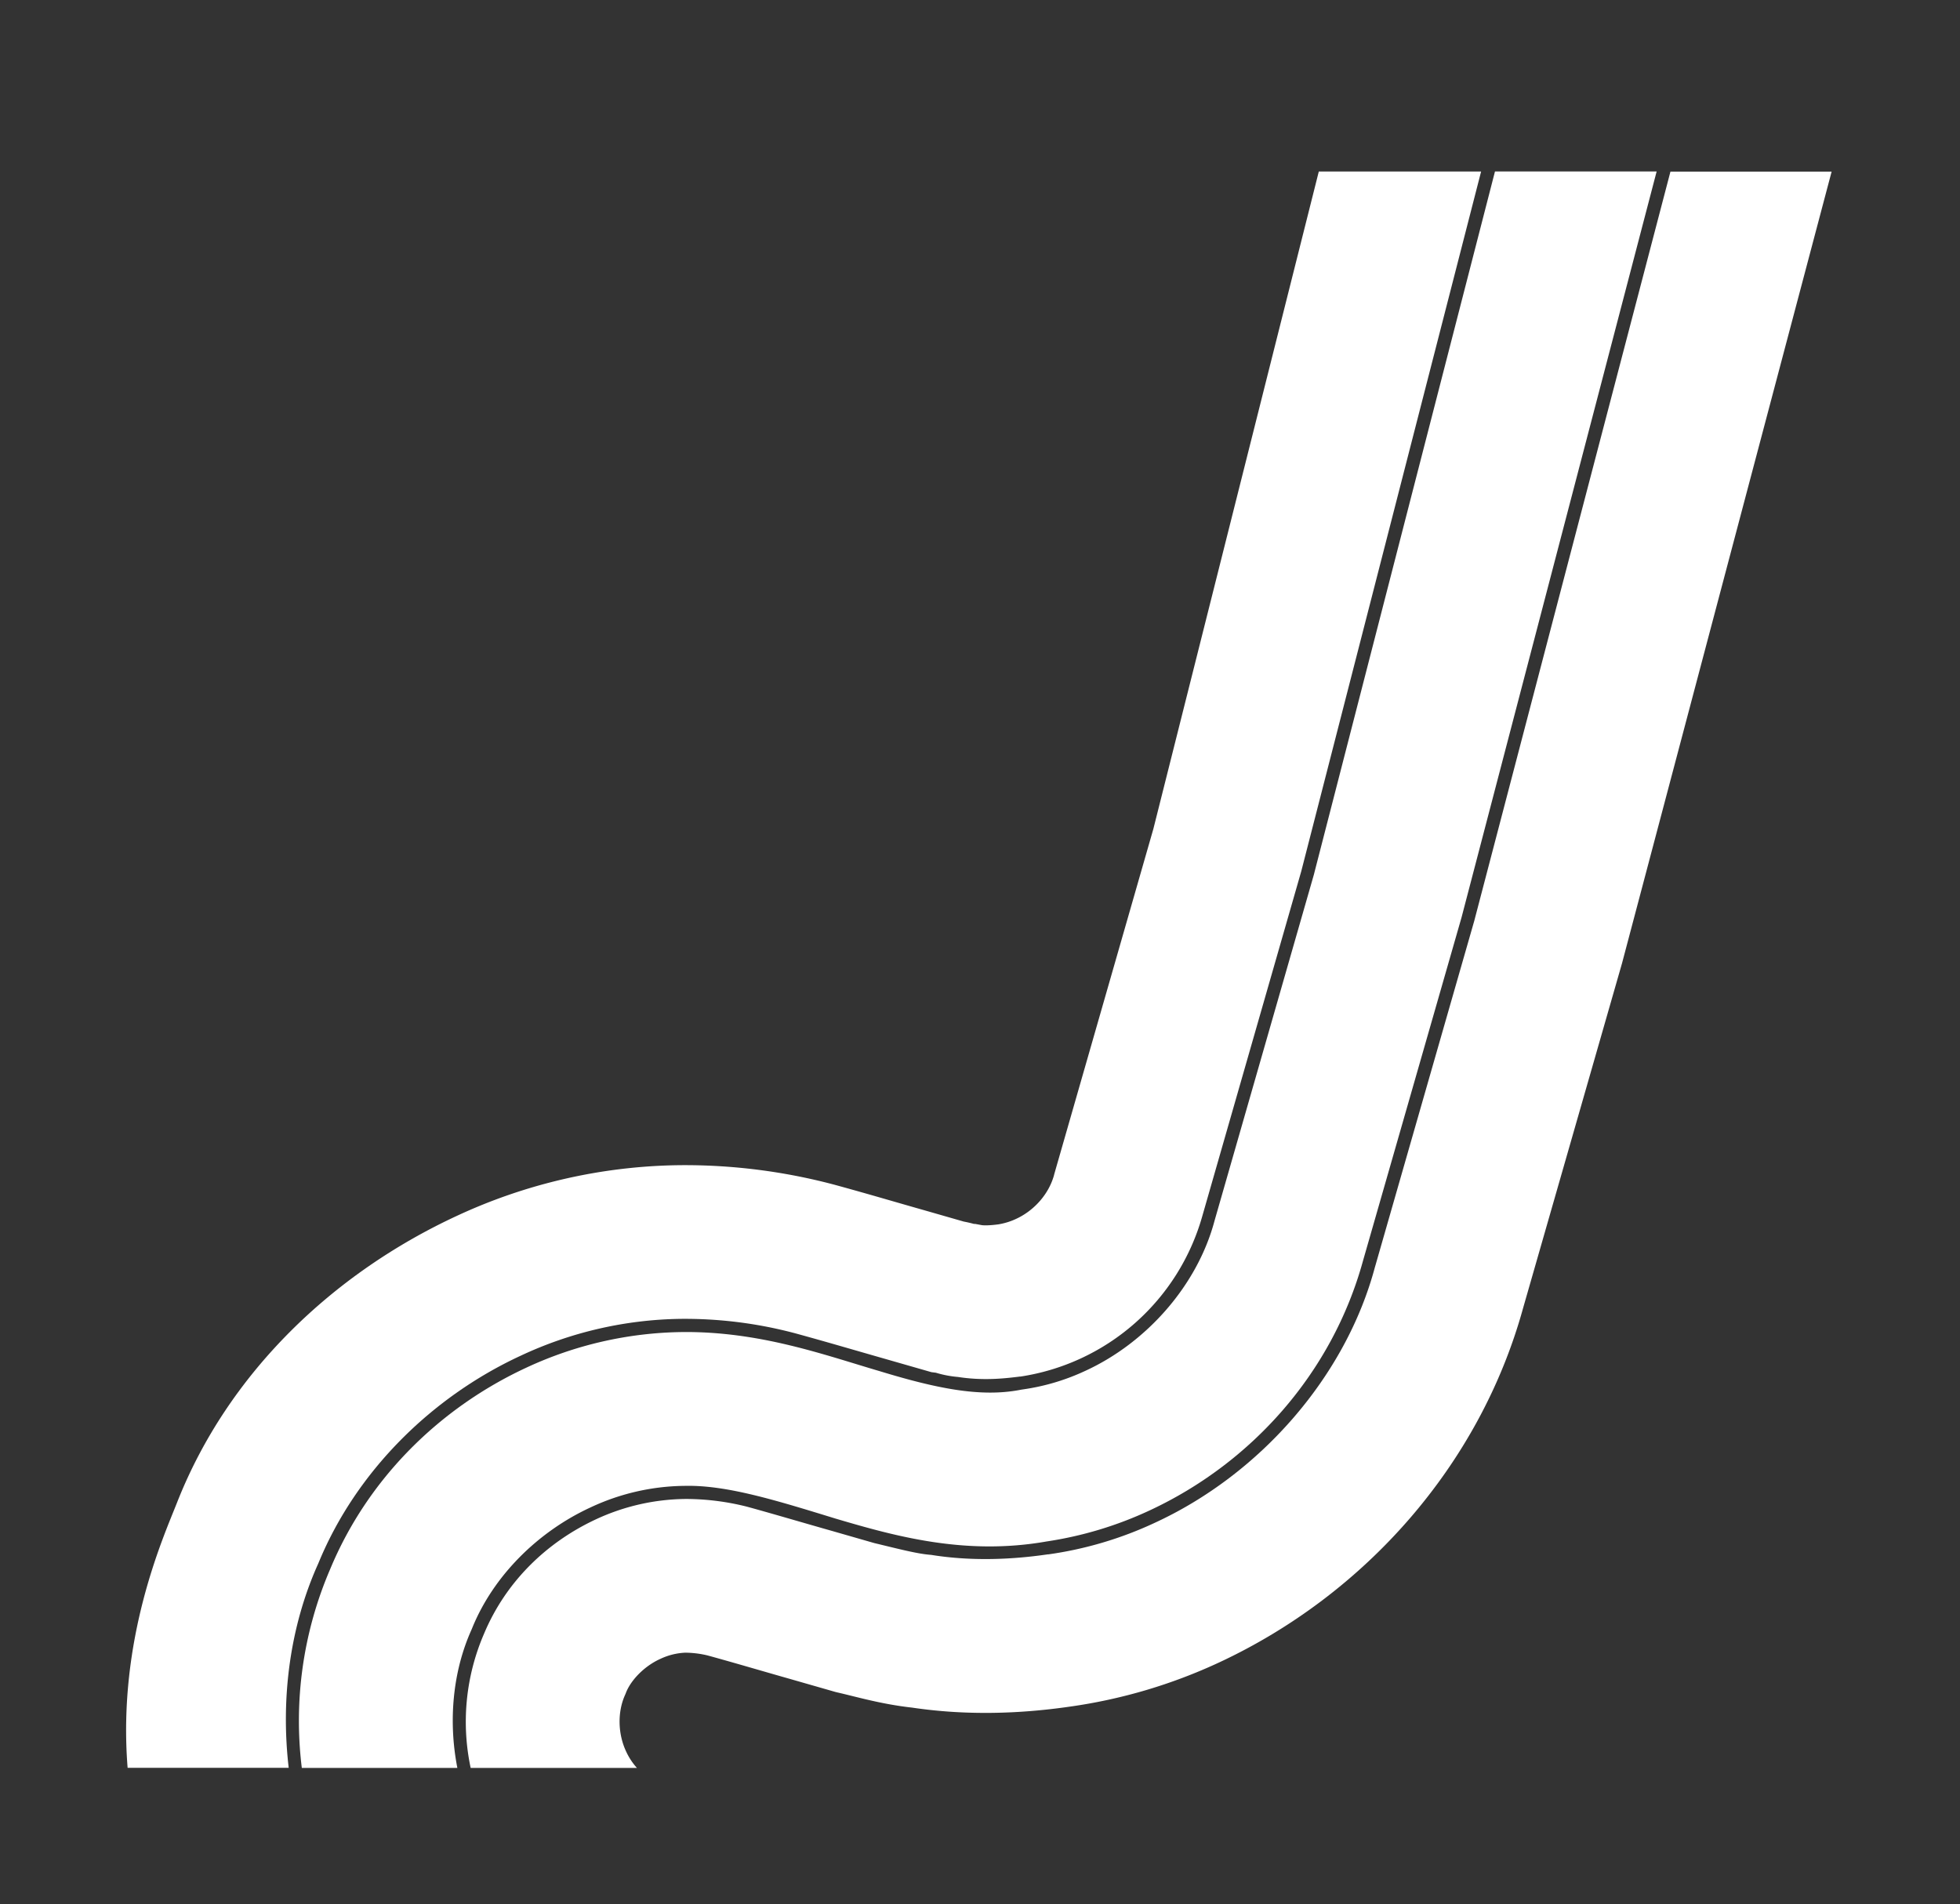 <svg id="Layer_1" data-name="Layer 1" xmlns="http://www.w3.org/2000/svg" viewBox="0 0 1206.67 1172.4"><rect x="0" y="0" width="1206.67" height="1172.4" fill="#333333" stroke="none"/><defs><style>.cls-1{fill:#fff;}</style></defs><title>swirl white layout</title><path class="cls-1" d="M808.84,538.71l-61.12,213,0,0c-10.51,39.47-41.51,74.95-79.62,92.43A135,135,0,0,1,630,855.5l-1,.15-1,.18c-24.58,4.71-51.87-1-86.33-11.5-34.12-10-74-24.7-122.24-24.11l.28,0h.11a233.81,233.81,0,0,0-95.94,22c-53.1,24.68-97.42,68.09-120.67,124.13a236.3,236.3,0,0,0-17.4,122.26h95.76c-5.63-28.78-2.9-59.26,8.66-85l.29-.69.17-.41c13-32,40.27-59.31,73-74.37a139.22,139.22,0,0,1,57-13.2h.4c26-.72,56.7,8.9,93.41,20.17,36.11,10.66,79.54,22.9,129.68,14.08A230.3,230.3,0,0,0,707.89,930c62.82-29.27,112.24-84.72,131.18-153.45h0l60.76-211.77,120.08-459.2H920.38Z"/><path class="cls-1" d="M907.62,567.05l-61,212.71-.11.35c-18,67.51-70.71,127.75-135.75,157.65a229.93,229.93,0,0,1-65.19,19.33l-.27,0h-.13c-24.1,3.54-48.16,4-70.51.56l-1.3-.21-1.14-.1c-8.23-.74-19.42-3.69-34-7.19l-25.54-7.34c-17-4.8-36.4-10.56-52.57-15A154.45,154.45,0,0,0,423.25,923h-1.42a133.6,133.6,0,0,0-55.05,12.58c-30,14-55.32,38.08-68.91,70.7a136.52,136.52,0,0,0-8.11,82.32H392.11a40.61,40.61,0,0,1-6.64-10.11c-5.11-10.89-5.38-24.24-.7-34.72l.27-.61.26-.65c2.89-7.7,11.19-16.52,21.26-21.05a39.87,39.87,0,0,1,15.31-3.81,60.07,60.07,0,0,1,13.67,1.68c14.33,3.9,33.68,9.62,51.19,14.59l27.55,7.9,1.13.28c11.82,2.67,27,7.24,46.09,9.37,33,4.89,65.72,3.94,97-.58a324.26,324.26,0,0,0,92-27.2c89.63-41.74,160.43-121.31,187.15-218.1h0l60.93-212.4,129.06-487.53h-99.23Z"/><path class="cls-1" d="M710.07,510.38,649,723.17l0,.1c-3.11,11.74-12.17,22.09-23.48,27.28a41.71,41.71,0,0,1-10.78,3.34c-6.32.86-9.72.65-10.5.46l-3.9-.72h-.73c-1.36-.36-3.44-.91-6.24-1.43l-24-6.89c-18-5.09-34.13-9.92-54.89-15.6a358.15,358.15,0,0,0-96.55-12.24A334.1,334.1,0,0,0,281,748.8C205.24,784,140.43,845.26,109,925.21c-8.39,21.33-36.8,83.91-30.43,163.34h99.17c-5-43,.79-87,18-125.36l.24-.54.22-.52c23-55.77,69.13-101.84,124.58-127.44a239.15,239.15,0,0,1,98-22.59,263.79,263.79,0,0,1,70.83,8.9c19.52,5.34,35.2,10,53.86,15.32l29.94,8.59,2.74.35a65.77,65.77,0,0,0,13.61,2.61c15,2.33,27.78,1.06,37.59-.18l.42-.05.4,0a137.82,137.82,0,0,0,112-98.73l60.94-212.39L911.84,105.61H811.92Z"/></svg>